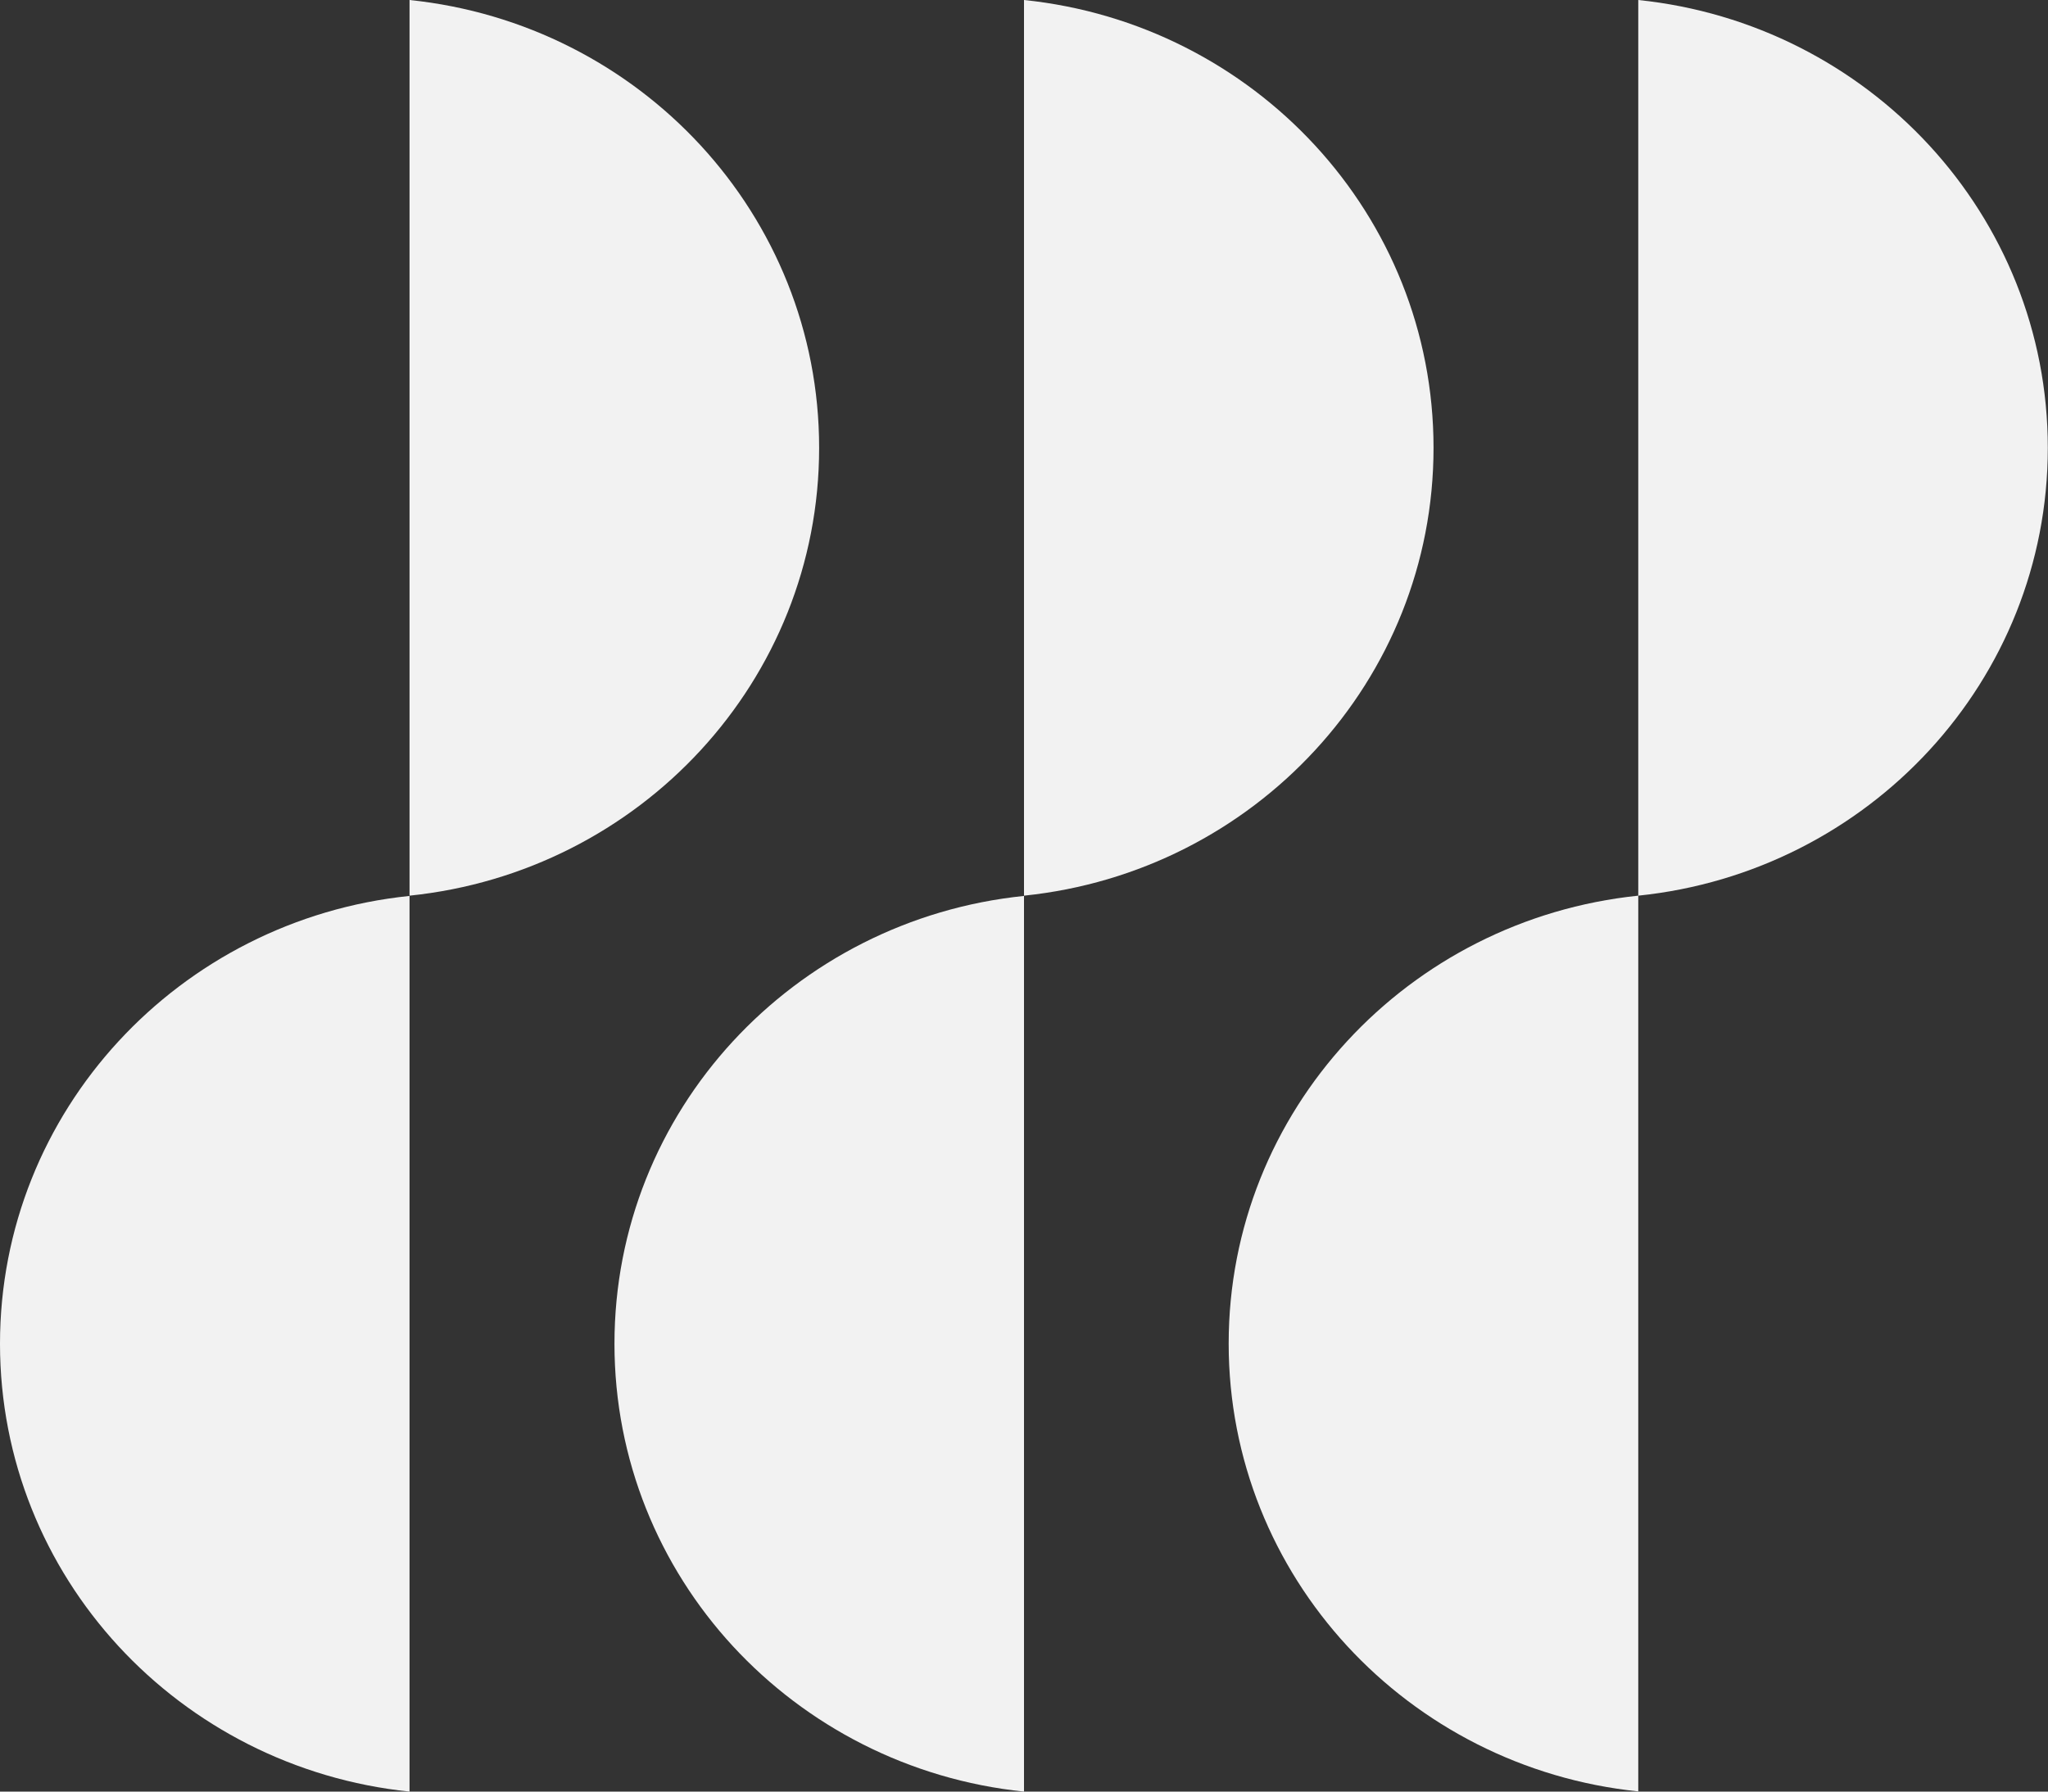 <svg width="32" height="28" viewBox="0 0 32 28" fill="none" xmlns="http://www.w3.org/2000/svg">
<rect x="0" y="0" width="32" height="28" fill="#333333" stroke="none"/>
<g clip-path="url(#clip0_610_617)">
<path d="M6.399 28C4.601 27.814 3 26.974 1.85 25.726C0.7 24.477 0 22.819 0 21.001C0 19.183 0.7 17.525 1.85 16.276C3 15.027 4.601 14.187 6.399 14.002V0C8.198 0.186 9.799 1.026 10.949 2.274C12.099 3.523 12.799 5.181 12.799 6.999C12.799 8.817 12.099 10.475 10.949 11.724C9.799 12.973 8.198 13.813 6.399 13.998V27.997V28Z" fill="#F2F2F2"/>
<path d="M16 28C14.201 27.814 12.601 26.974 11.45 25.726C10.3 24.477 9.601 22.819 9.601 21.001C9.601 19.183 10.3 17.525 11.45 16.276C12.601 15.027 14.201 14.187 16 14.002V0C17.799 0.186 19.399 1.026 20.549 2.274C21.7 3.523 22.399 5.181 22.399 6.999C22.399 8.817 21.7 10.475 20.549 11.724C19.399 12.973 17.799 13.813 16 13.998V27.997V28Z" fill="#F2F2F2"/>
<path d="M25.598 13.998V27.997C23.799 27.811 22.198 26.971 21.048 25.723C19.898 24.474 19.198 22.816 19.198 20.998C19.198 19.179 19.898 17.522 21.048 16.273C22.198 15.024 23.799 14.184 25.598 13.998V0C27.396 0.186 28.997 1.026 30.147 2.274C31.297 3.523 31.997 5.181 31.997 6.999C31.997 8.817 31.297 10.475 30.147 11.724C28.997 12.973 27.396 13.813 25.598 13.998Z" fill="#F2F2F2"/>
</g>
<defs>
<clipPath id="clip0_610_617">
<rect width="32" height="28" fill="white"/>
</clipPath>
</defs>
</svg>

